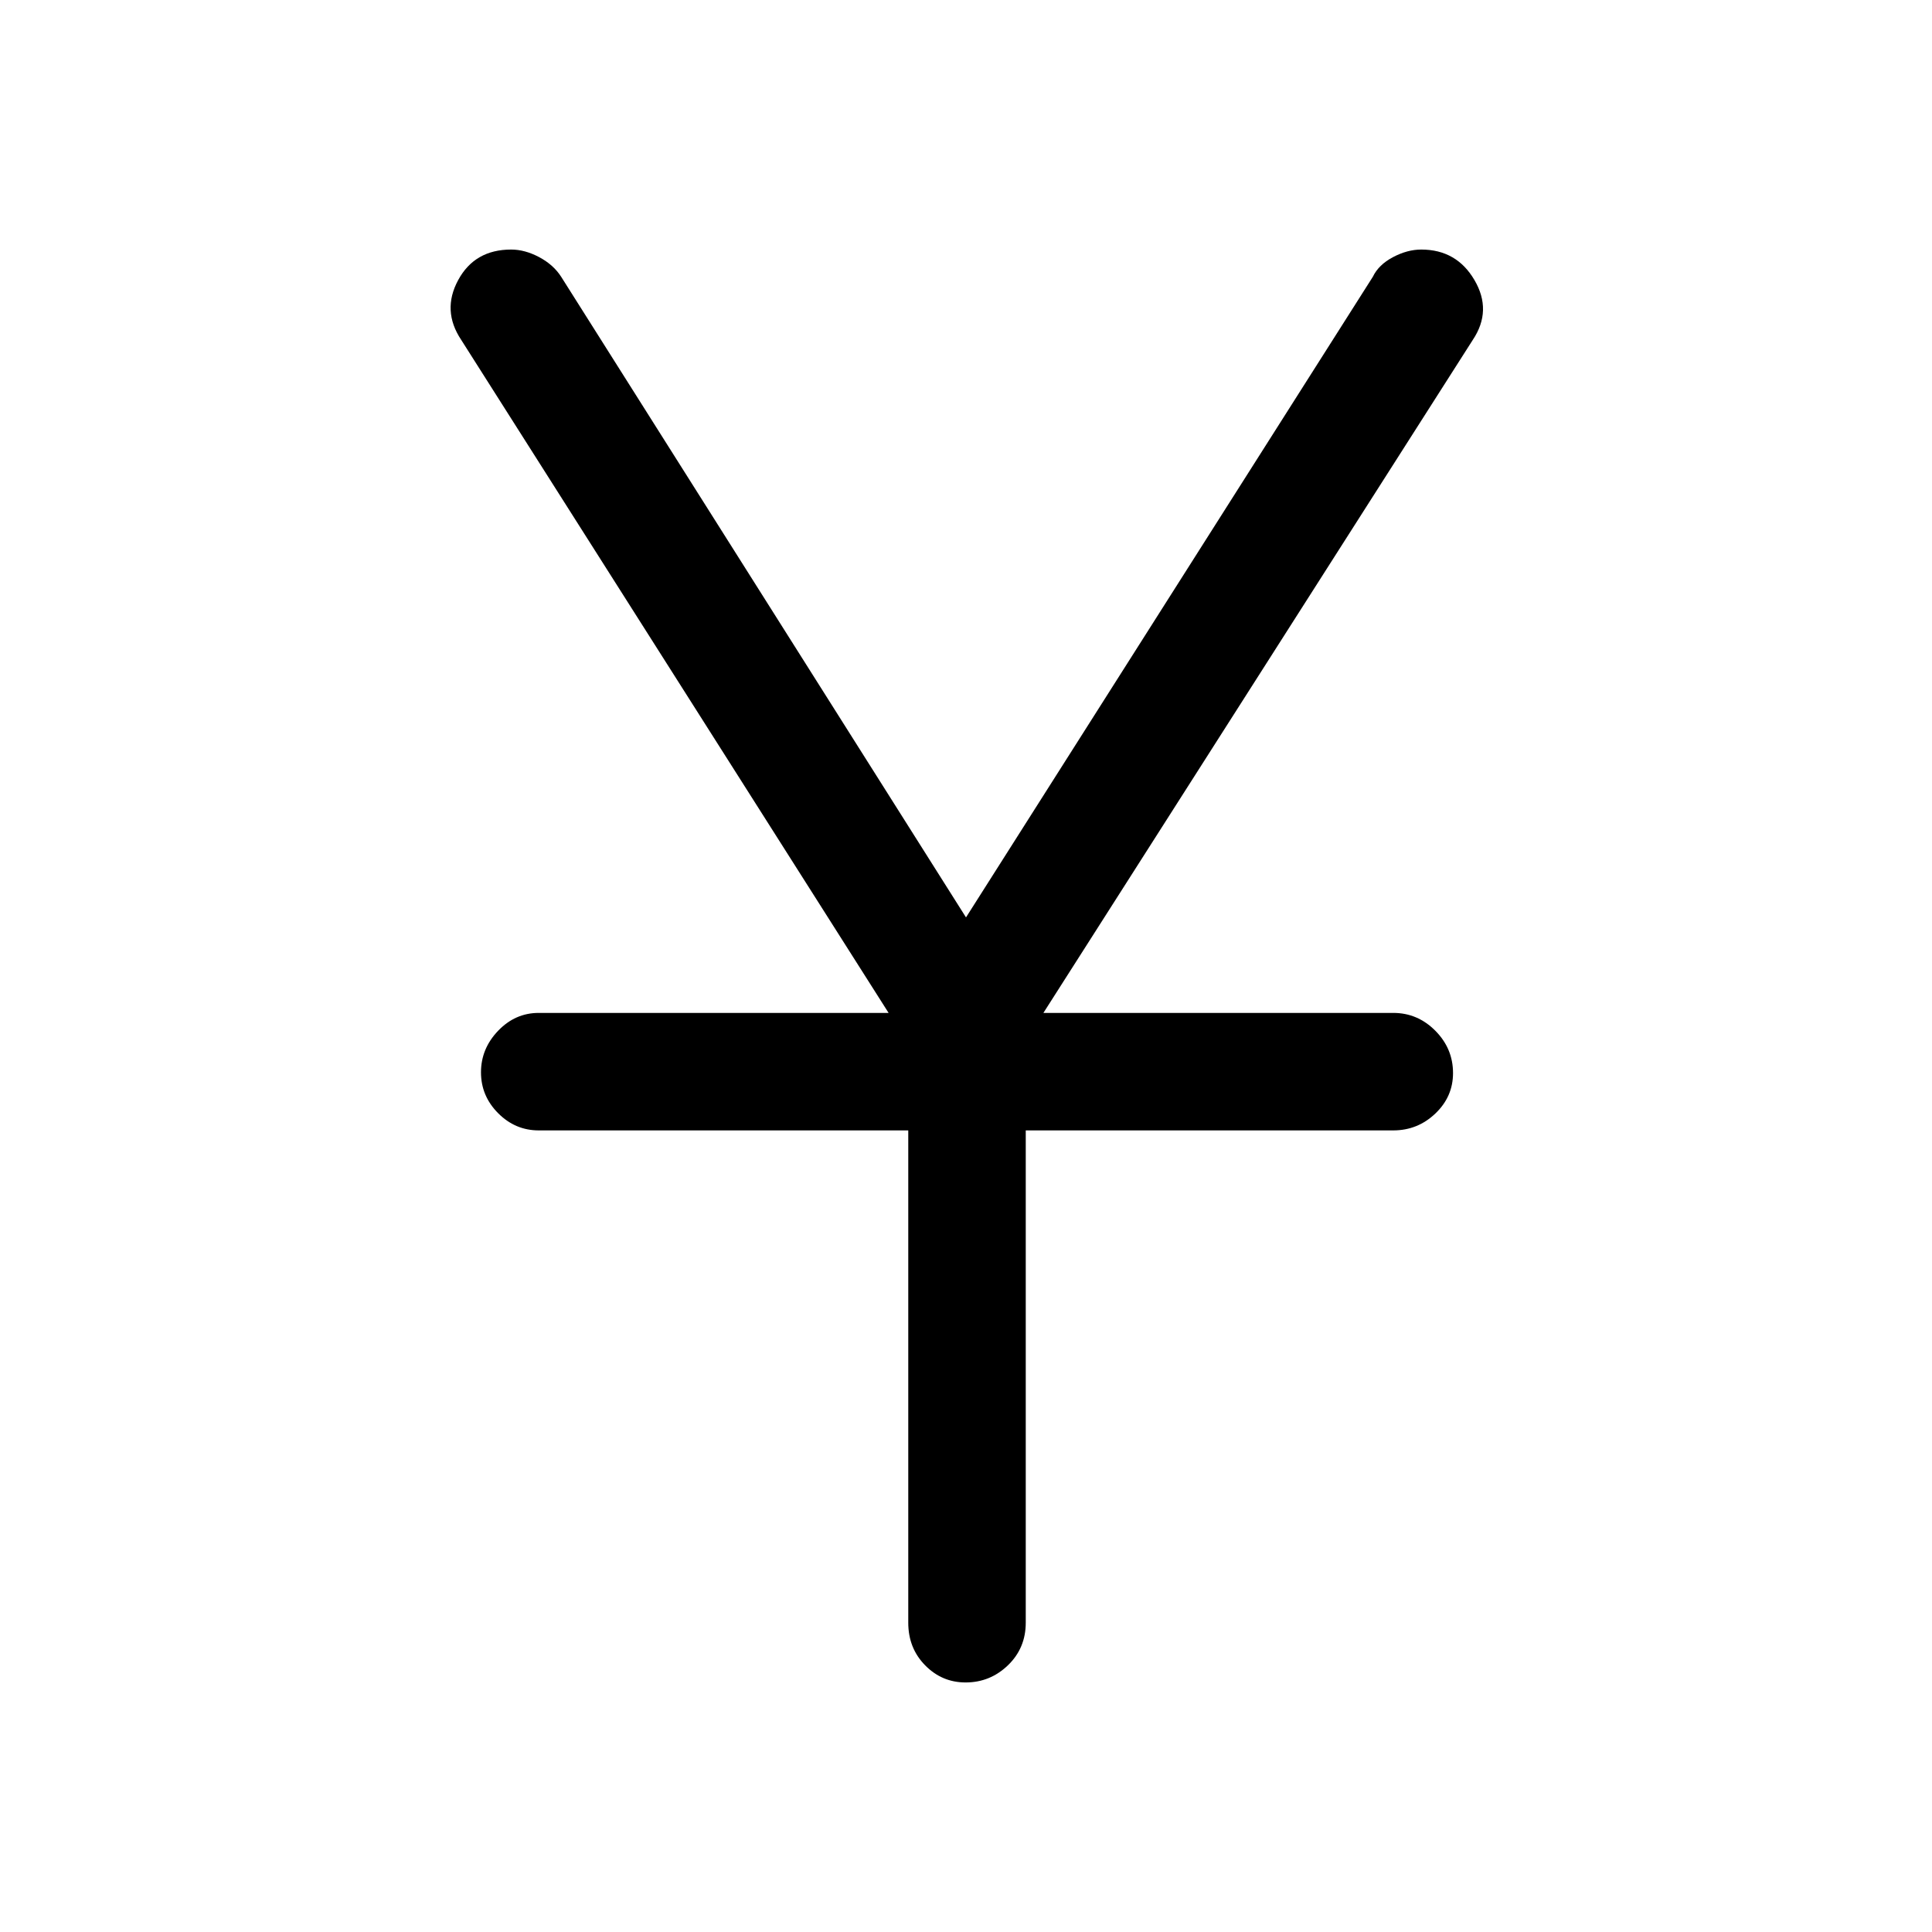 <svg xmlns="http://www.w3.org/2000/svg" height="48" viewBox="0 -960 960 960" width="48"><path d="M451.31-153.69v-244.62H267.69q-11.67 0-20.18-8.56T239-427.18q0-11.74 8.51-20.63 8.51-8.88 20.18-8.88h173.85L229.15-791.15q-9.69-14.54-1.48-29.69Q235.88-836 254-836q6.81 0 13.91 3.77 7.1 3.78 10.94 9.77L480-504.15l202.15-318.31q2.87-5.99 10.03-9.77 7.15-3.77 14.03-3.77 17.56 0 26.44 15.16 8.89 15.15-.8 29.69L518.46-456.69h173.85q12.09 0 20.89 8.85 8.8 8.86 8.8 21.04 0 11.75-8.8 20.12-8.8 8.37-20.89 8.37H509.69v244.62q0 12.64-8.85 21.16-8.86 8.53-21.04 8.53-11.75 0-20.12-8.53-8.37-8.52-8.37-21.16Z"/></svg>